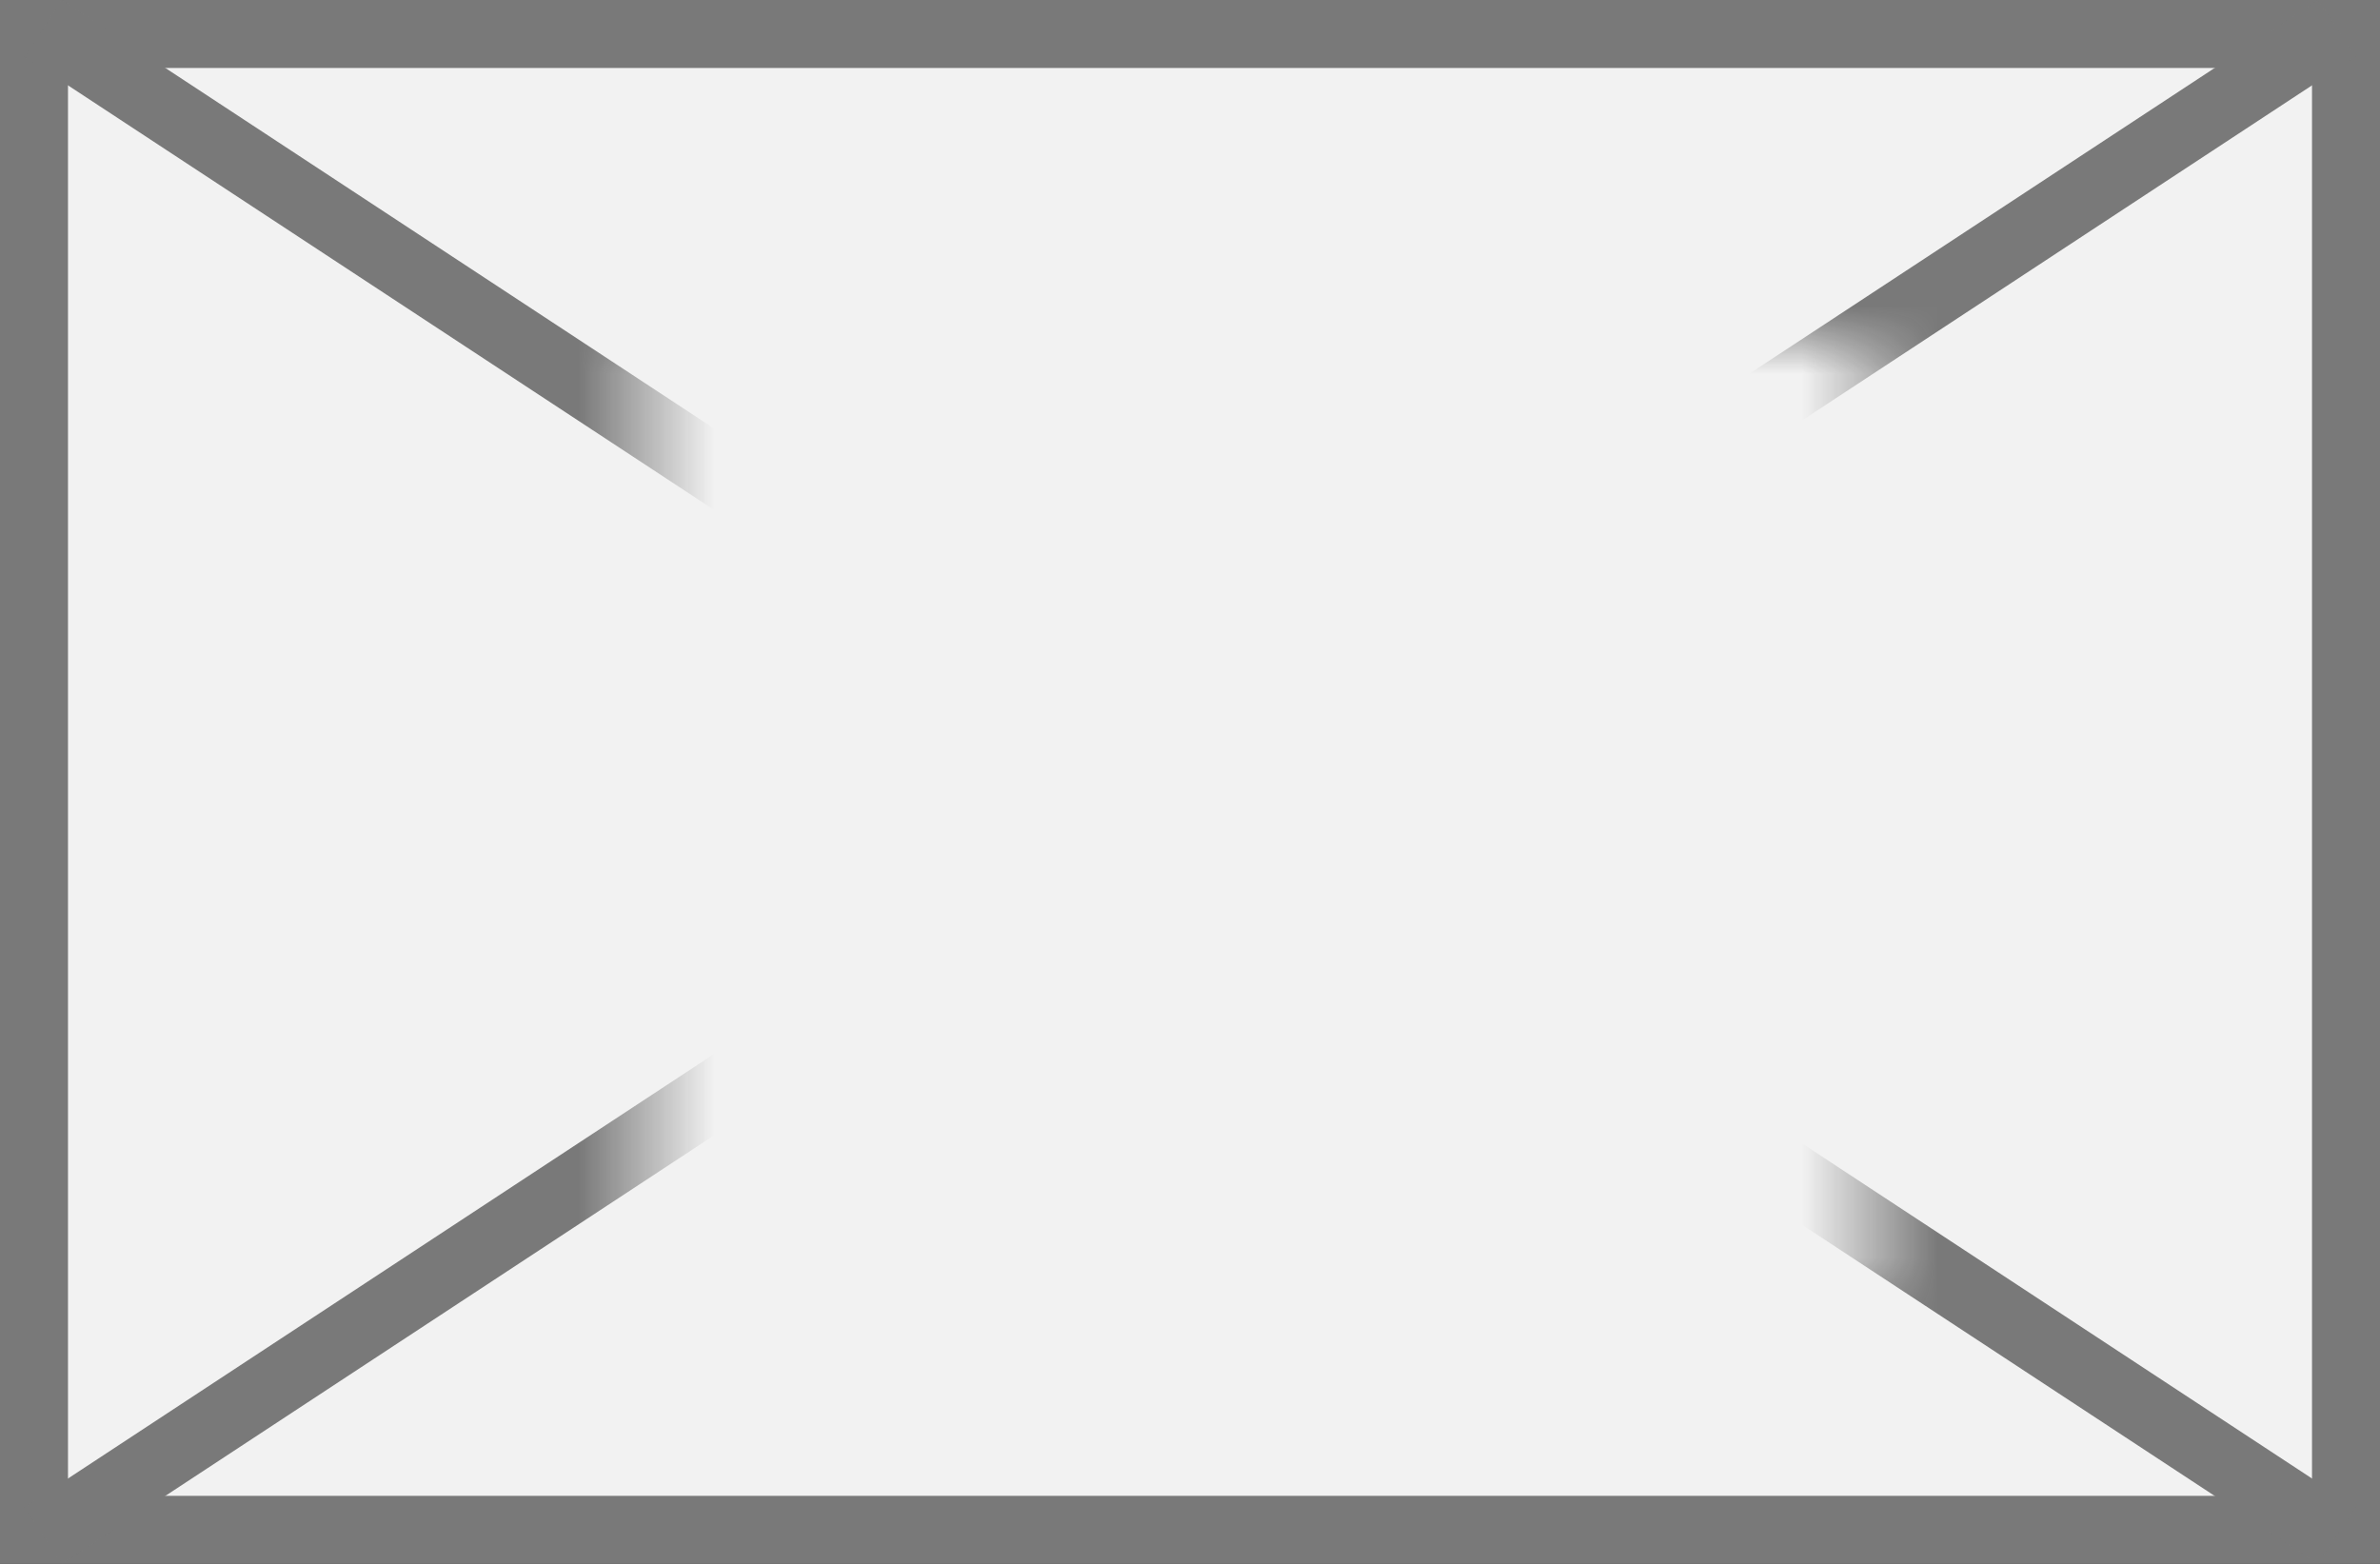 ﻿<?xml version="1.0" encoding="utf-8"?>
<svg version="1.1" xmlns:xlink="http://www.w3.org/1999/xlink" width="35px" height="23px" xmlns="http://www.w3.org/2000/svg">
  <rect width="100%" height="100%" fill="#333333" stroke="none"/>
  <defs>
    <mask fill="white" id="clip361">
      <path d="M 204.5 382  L 222.5 382  L 222.5 396  L 204.5 396  Z M 195 377  L 230 377  L 230 400  L 195 400  Z " fill-rule="evenodd" />
    </mask>
  </defs>
  <g transform="matrix(1 0 0 1 -195 -377 )">
    <path d="M 195.5 377.5  L 229.5 377.5  L 229.5 399.5  L 195.5 399.5  L 195.5 377.5  Z " fill-rule="nonzero" fill="#f2f2f2" stroke="none" />
    <path d="M 195.5 377.5  L 229.5 377.5  L 229.5 399.5  L 195.5 399.5  L 195.5 377.5  Z " stroke-width="1" stroke="#797979" fill="none" />
    <path d="M 195.636 377.418  L 229.364 399.582  M 229.364 377.418  L 195.636 399.582  " stroke-width="1" stroke="#797979" fill="none" mask="url(#clip361)" />
  </g>
</svg>